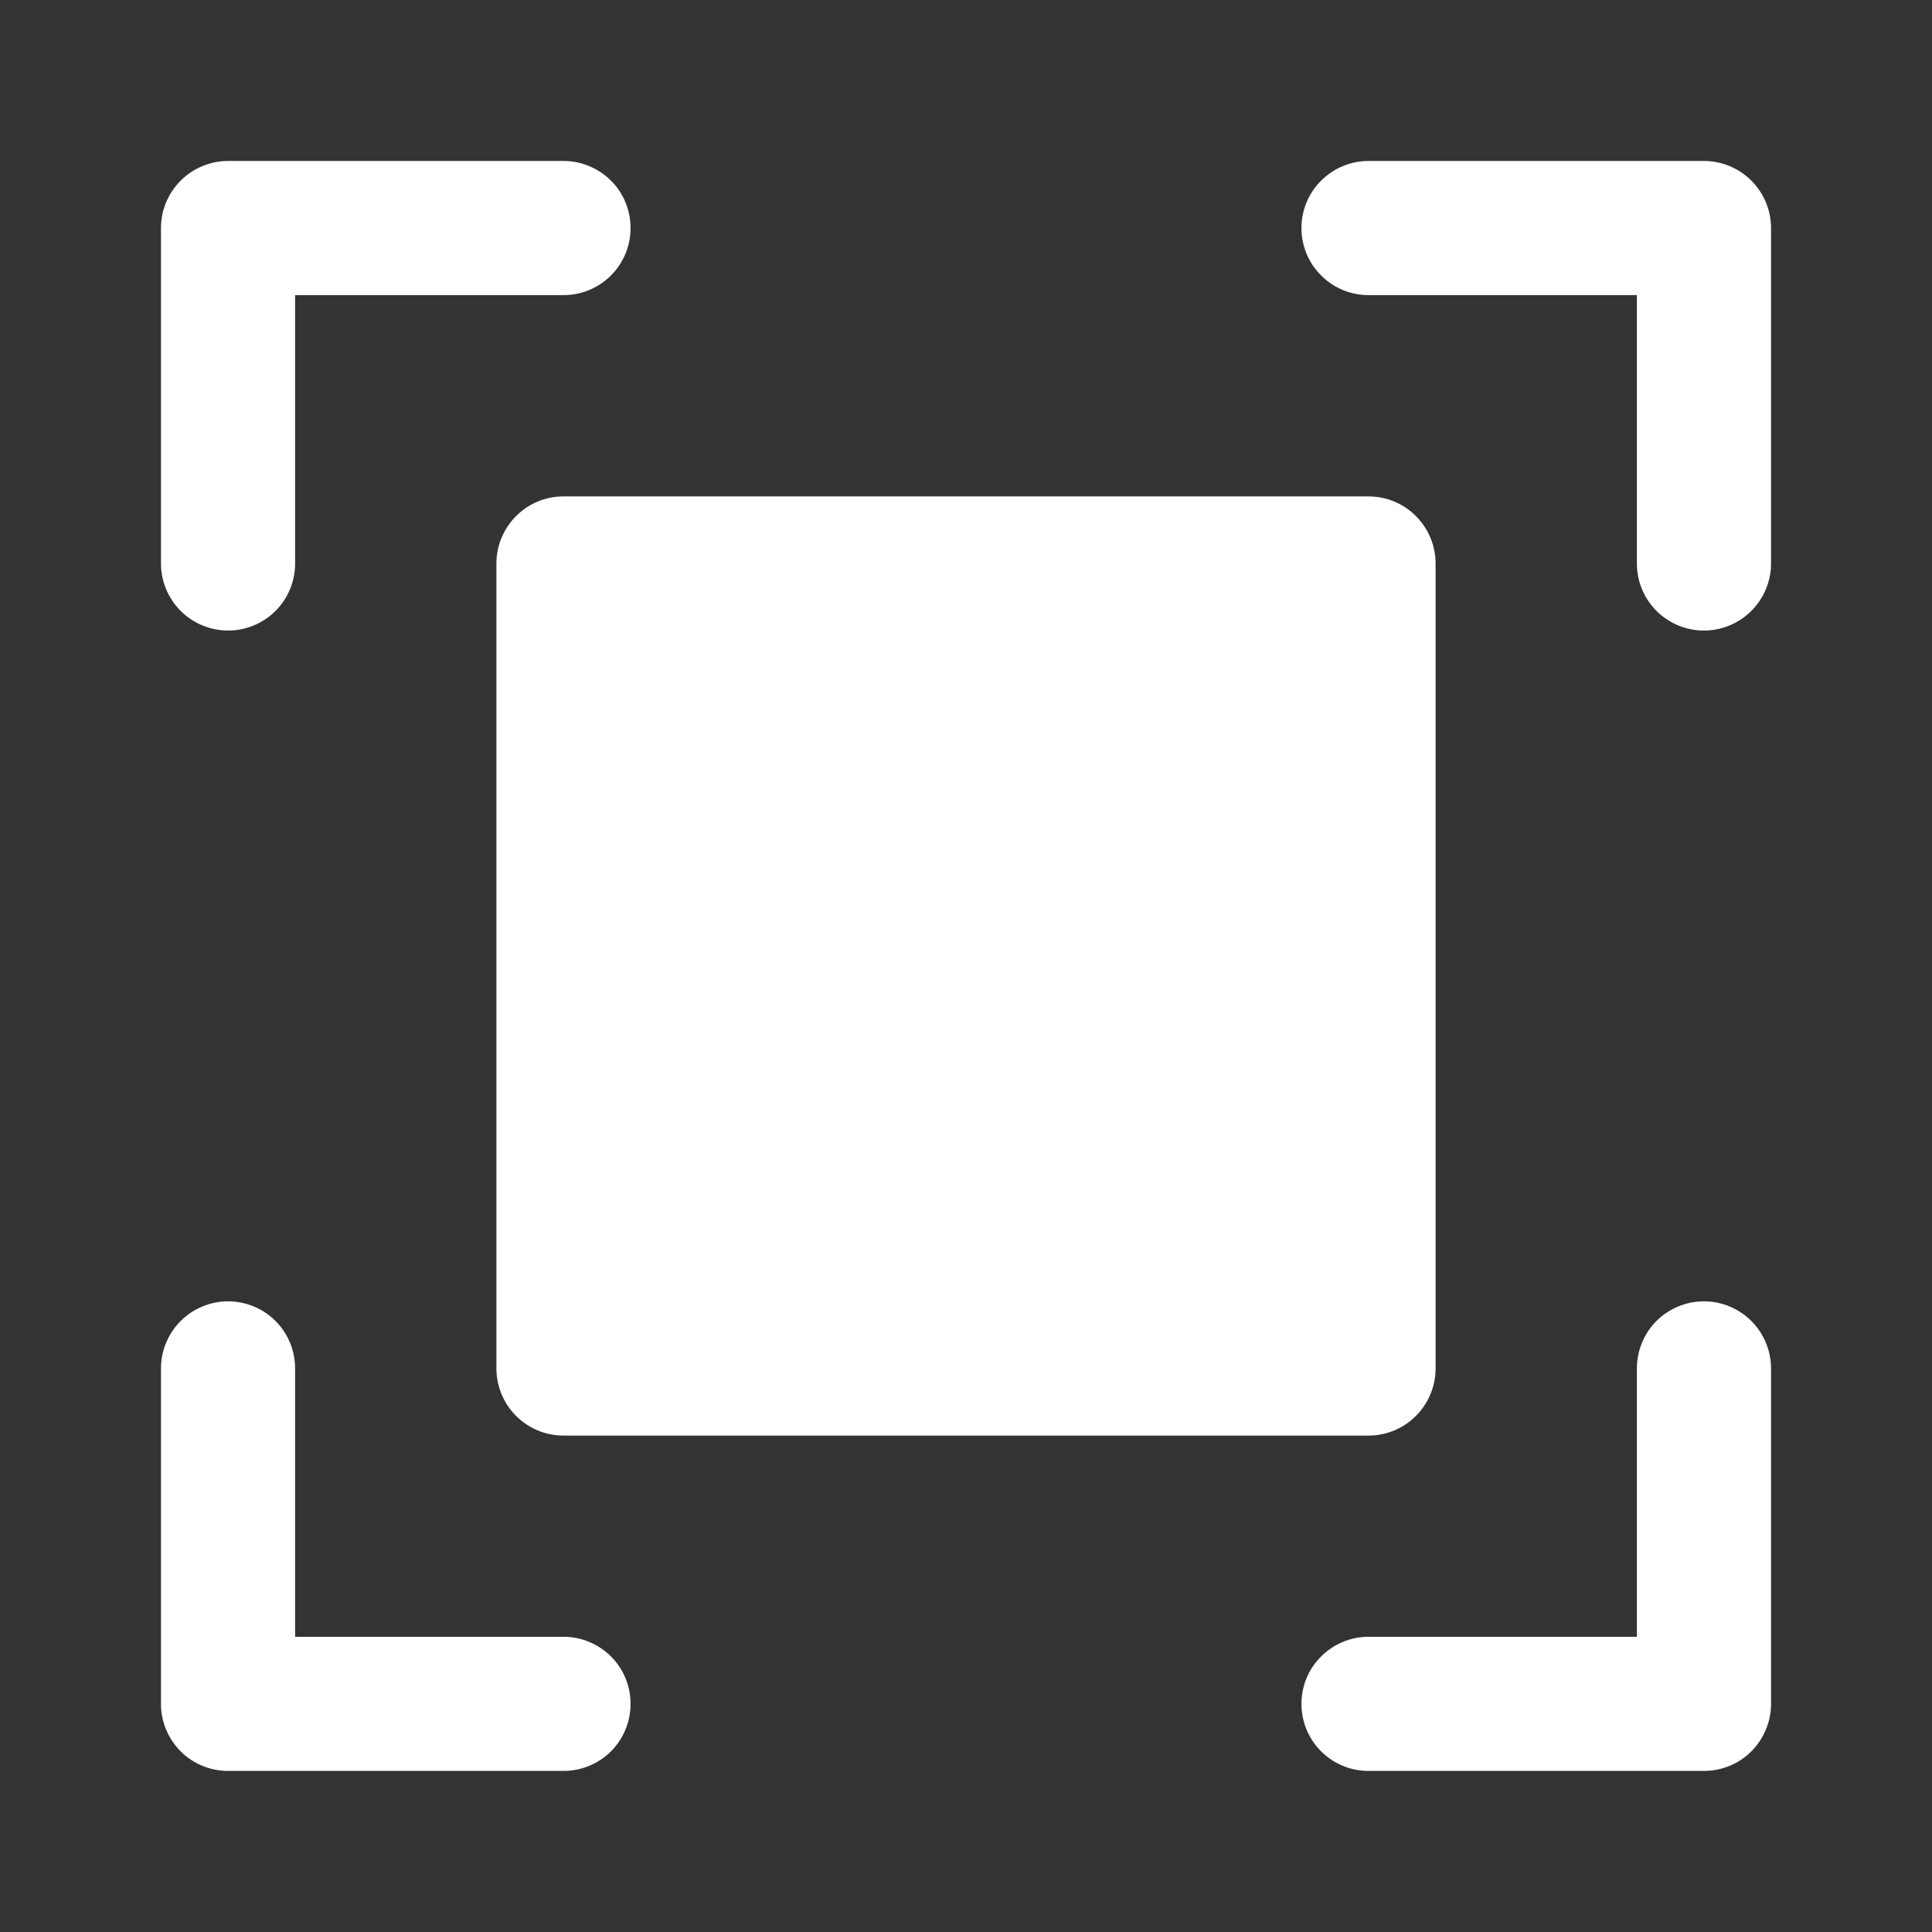 <svg width="16" height="16" viewBox="0 0 16 16" fill="none" xmlns="http://www.w3.org/2000/svg">
<rect x="0" y="0" width="16" height="16" fill="#333333" stroke="none"/>
<path d="M14.667 1.889V4.666C14.667 4.814 14.608 4.955 14.504 5.059C14.4 5.163 14.258 5.222 14.111 5.222C13.964 5.222 13.822 5.163 13.718 5.059C13.614 4.955 13.556 4.814 13.556 4.666V2.444H11.333C11.186 2.444 11.045 2.386 10.941 2.281C10.836 2.177 10.778 2.036 10.778 1.889C10.778 1.741 10.836 1.6 10.941 1.496C11.045 1.392 11.186 1.333 11.333 1.333H14.111C14.258 1.333 14.4 1.392 14.504 1.496C14.608 1.6 14.667 1.741 14.667 1.889ZM4.667 13.555H2.444V11.333C2.444 11.186 2.386 11.044 2.282 10.94C2.178 10.836 2.036 10.777 1.889 10.777C1.742 10.777 1.6 10.836 1.496 10.94C1.392 11.044 1.333 11.186 1.333 11.333V14.111C1.333 14.258 1.392 14.399 1.496 14.504C1.6 14.608 1.742 14.666 1.889 14.666H4.667C4.814 14.666 4.955 14.608 5.06 14.504C5.164 14.399 5.222 14.258 5.222 14.111C5.222 13.963 5.164 13.822 5.06 13.718C4.955 13.614 4.814 13.555 4.667 13.555ZM14.111 10.777C13.964 10.777 13.822 10.836 13.718 10.94C13.614 11.044 13.556 11.186 13.556 11.333V13.555H11.333C11.186 13.555 11.045 13.614 10.941 13.718C10.836 13.822 10.778 13.963 10.778 14.111C10.778 14.258 10.836 14.399 10.941 14.504C11.045 14.608 11.186 14.666 11.333 14.666H14.111C14.258 14.666 14.4 14.608 14.504 14.504C14.608 14.399 14.667 14.258 14.667 14.111V11.333C14.667 11.186 14.608 11.044 14.504 10.94C14.4 10.836 14.258 10.777 14.111 10.777ZM1.889 5.222C2.036 5.222 2.178 5.163 2.282 5.059C2.386 4.955 2.444 4.814 2.444 4.666V2.444H4.667C4.814 2.444 4.955 2.386 5.06 2.281C5.164 2.177 5.222 2.036 5.222 1.889C5.222 1.741 5.164 1.6 5.06 1.496C4.955 1.392 4.814 1.333 4.667 1.333H1.889C1.742 1.333 1.6 1.392 1.496 1.496C1.392 1.6 1.333 1.741 1.333 1.889V4.666C1.333 4.814 1.392 4.955 1.496 5.059C1.6 5.163 1.742 5.222 1.889 5.222ZM4.111 4.666V11.333C4.111 11.48 4.17 11.622 4.274 11.726C4.378 11.83 4.519 11.889 4.667 11.889H11.333C11.481 11.889 11.622 11.83 11.726 11.726C11.83 11.622 11.889 11.48 11.889 11.333V4.666C11.889 4.519 11.83 4.378 11.726 4.274C11.622 4.169 11.481 4.111 11.333 4.111H4.667C4.519 4.111 4.378 4.169 4.274 4.274C4.17 4.378 4.111 4.519 4.111 4.666Z" fill="white"/>
</svg>
